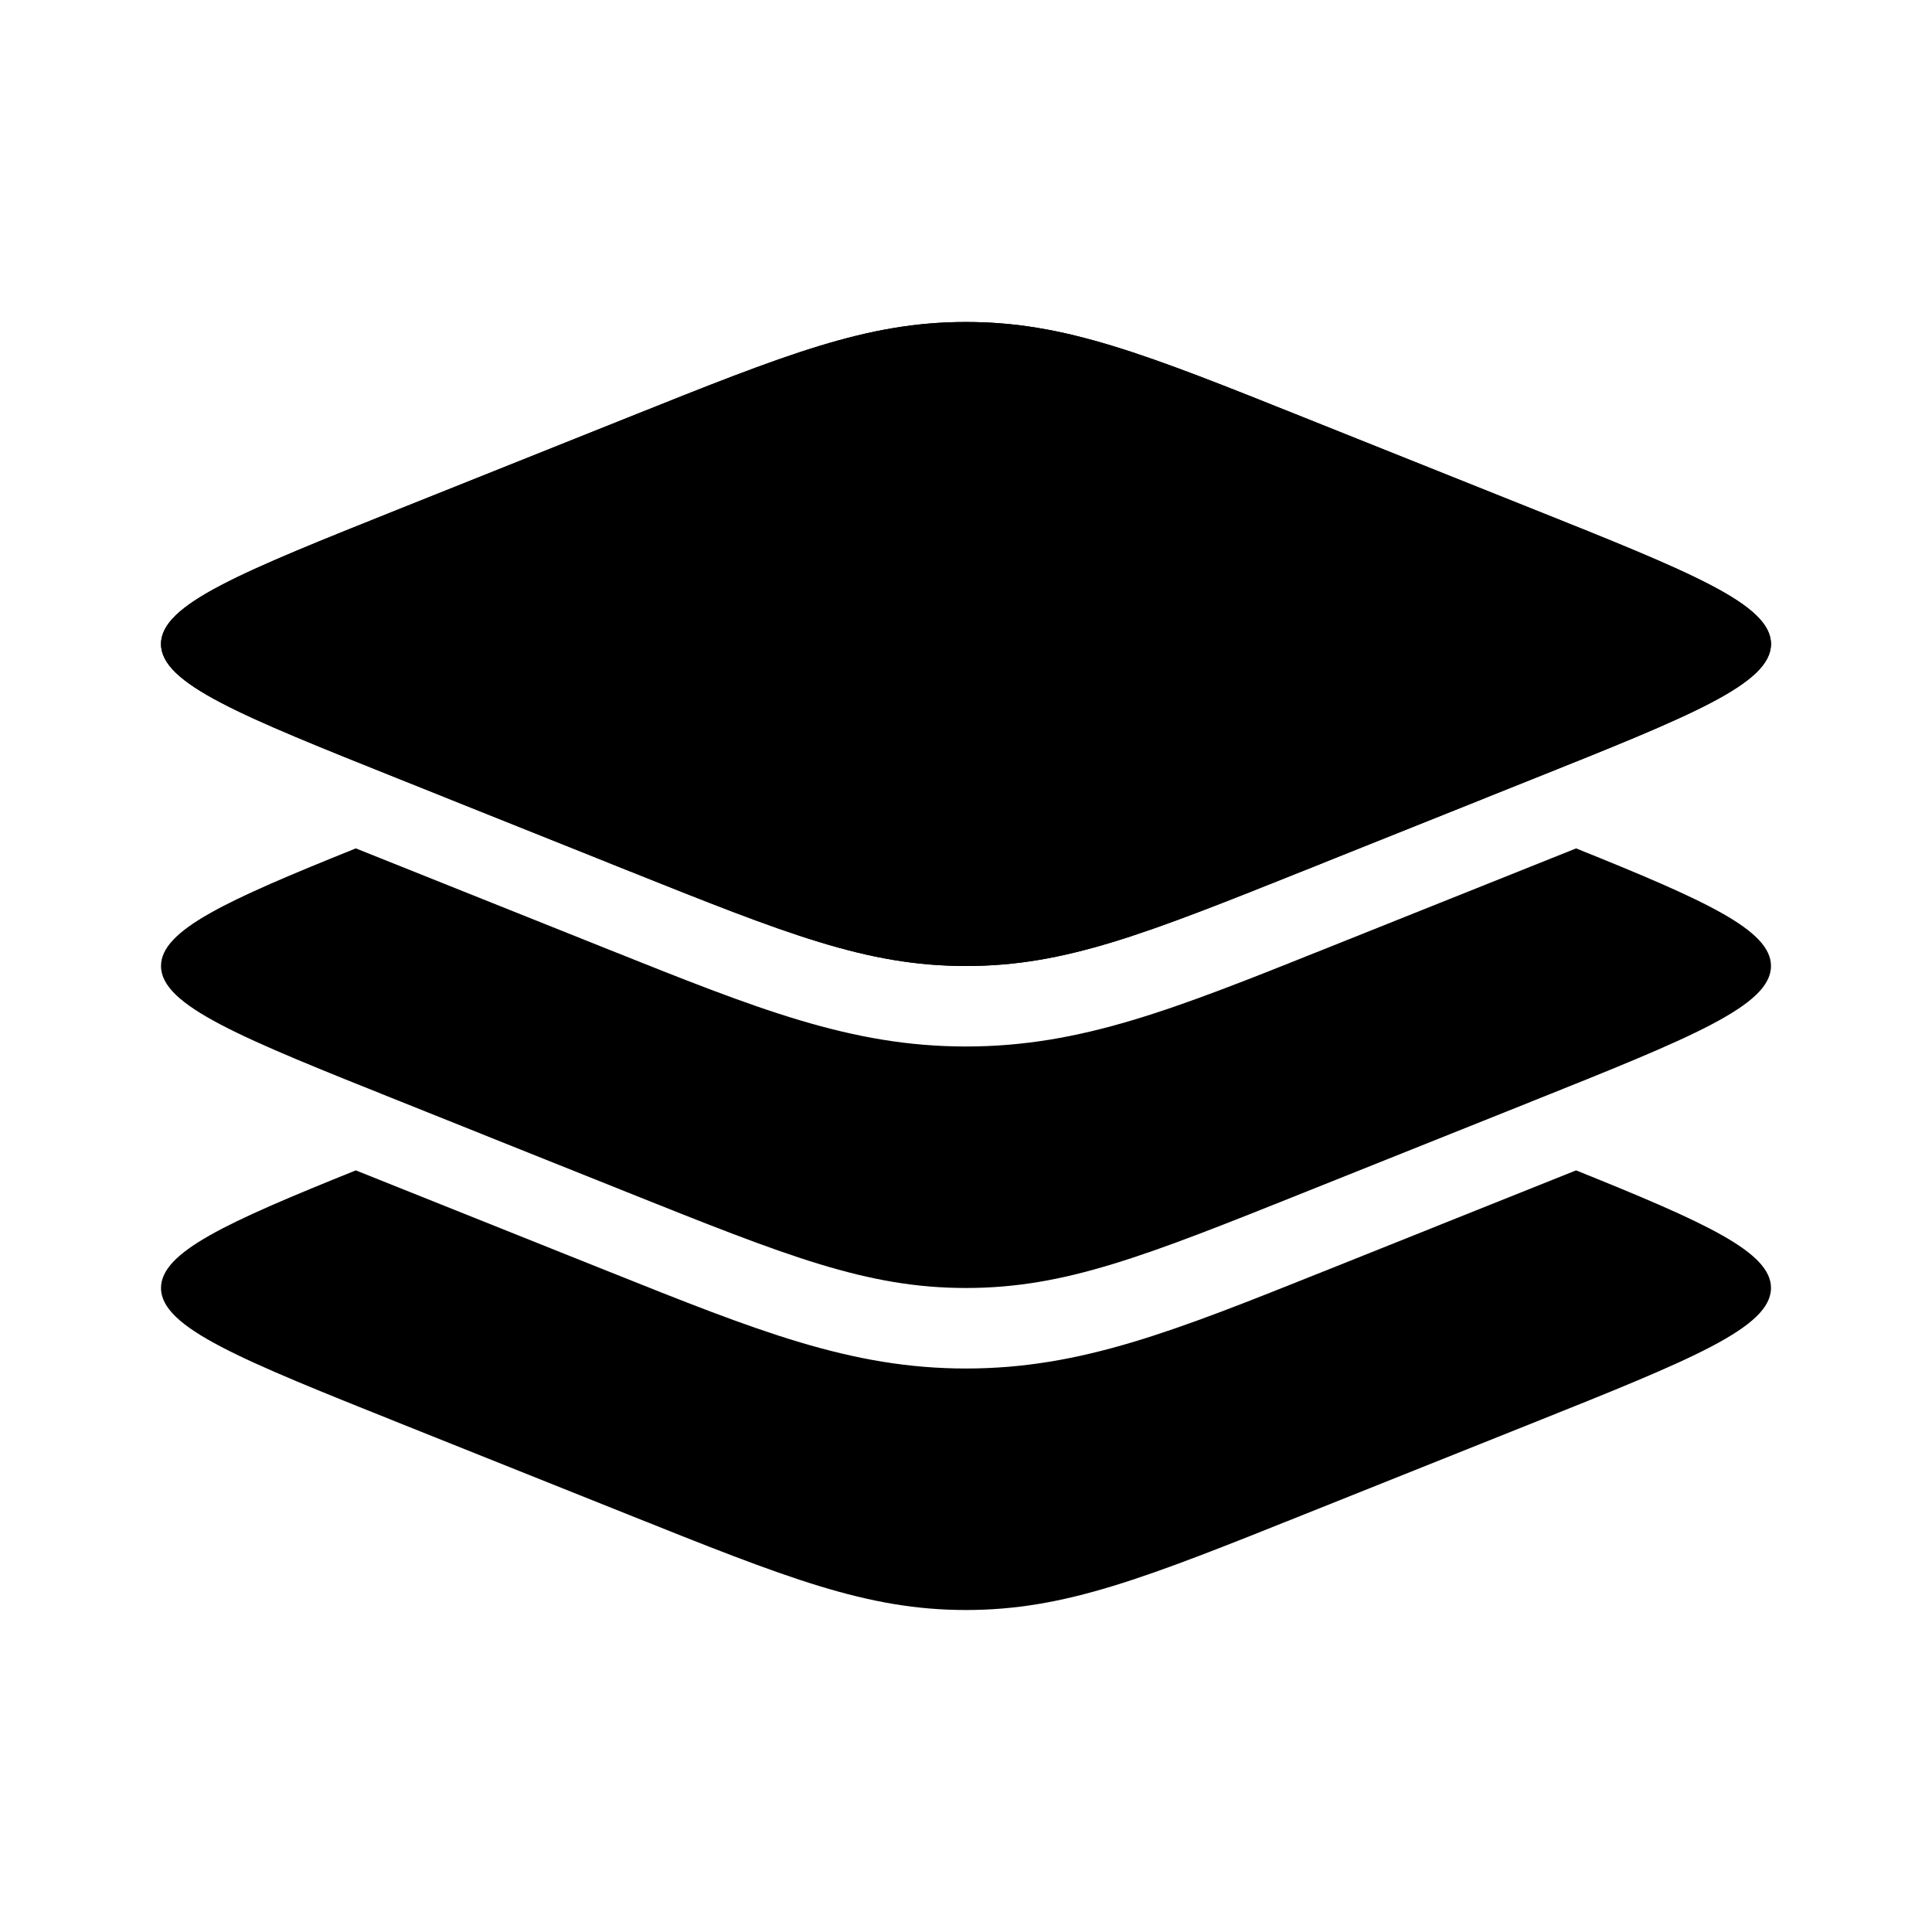 <svg width="80" height="80" viewBox="0 0 80 80" fill="none" xmlns="http://www.w3.org/2000/svg">
<path d="M16.597 32.283C9.977 29.637 6.667 28.313 6.667 26.667C6.667 25.02 9.977 23.7 16.597 21.05L25.957 17.307C32.577 14.657 35.89 13.333 40 13.333C44.11 13.333 47.423 14.657 54.043 17.307L63.403 21.05C70.023 23.697 73.333 25.02 73.333 26.667C73.333 28.313 70.023 29.633 63.403 32.283L54.043 36.03C47.423 38.677 44.11 40 40 40C35.89 40 32.577 38.677 25.957 36.03L16.597 32.283Z" fill="black"/>
<path fill-rule="evenodd" clip-rule="evenodd" d="M6.667 26.667C6.667 28.313 9.977 29.633 16.597 32.283L25.957 36.03C32.577 38.677 35.89 40 40 40C44.11 40 47.423 38.677 54.043 36.03L63.403 32.283C70.023 29.637 73.333 28.313 73.333 26.667C73.333 25.02 70.023 23.7 63.403 21.05L54.043 17.307C47.423 14.657 44.11 13.333 40 13.333C35.89 13.333 32.577 14.657 25.957 17.307L16.6 21.05C9.977 23.697 6.667 25.02 6.667 26.667Z" fill="black"/>
<path d="M63.403 45.617L54.043 49.363C47.423 52.01 44.11 53.333 40 53.333C35.89 53.333 32.577 52.01 25.957 49.363L16.6 45.617C9.977 42.97 6.667 41.643 6.667 40C6.667 38.517 9.357 37.293 14.733 35.13L25.203 39.317C31.37 41.783 35.24 43.333 40 43.333C44.76 43.333 48.633 41.783 54.797 39.317L65.263 35.13C70.647 37.297 73.333 38.517 73.333 40C73.333 41.643 70.023 42.967 63.403 45.617Z" fill="black"/>
<path d="M63.403 58.95L54.043 62.693C47.423 65.343 44.11 66.667 40 66.667C35.89 66.667 32.577 65.343 25.957 62.693L16.6 58.95C9.977 56.3 6.667 54.977 6.667 53.333C6.667 51.85 9.357 50.627 14.733 48.463L25.203 52.65C31.37 55.117 35.24 56.667 40 56.667C44.76 56.667 48.633 55.117 54.797 52.65L65.263 48.463C70.643 50.63 73.333 51.85 73.333 53.33C73.333 54.977 70.023 56.3 63.403 58.95Z" fill="black"/>
</svg>
